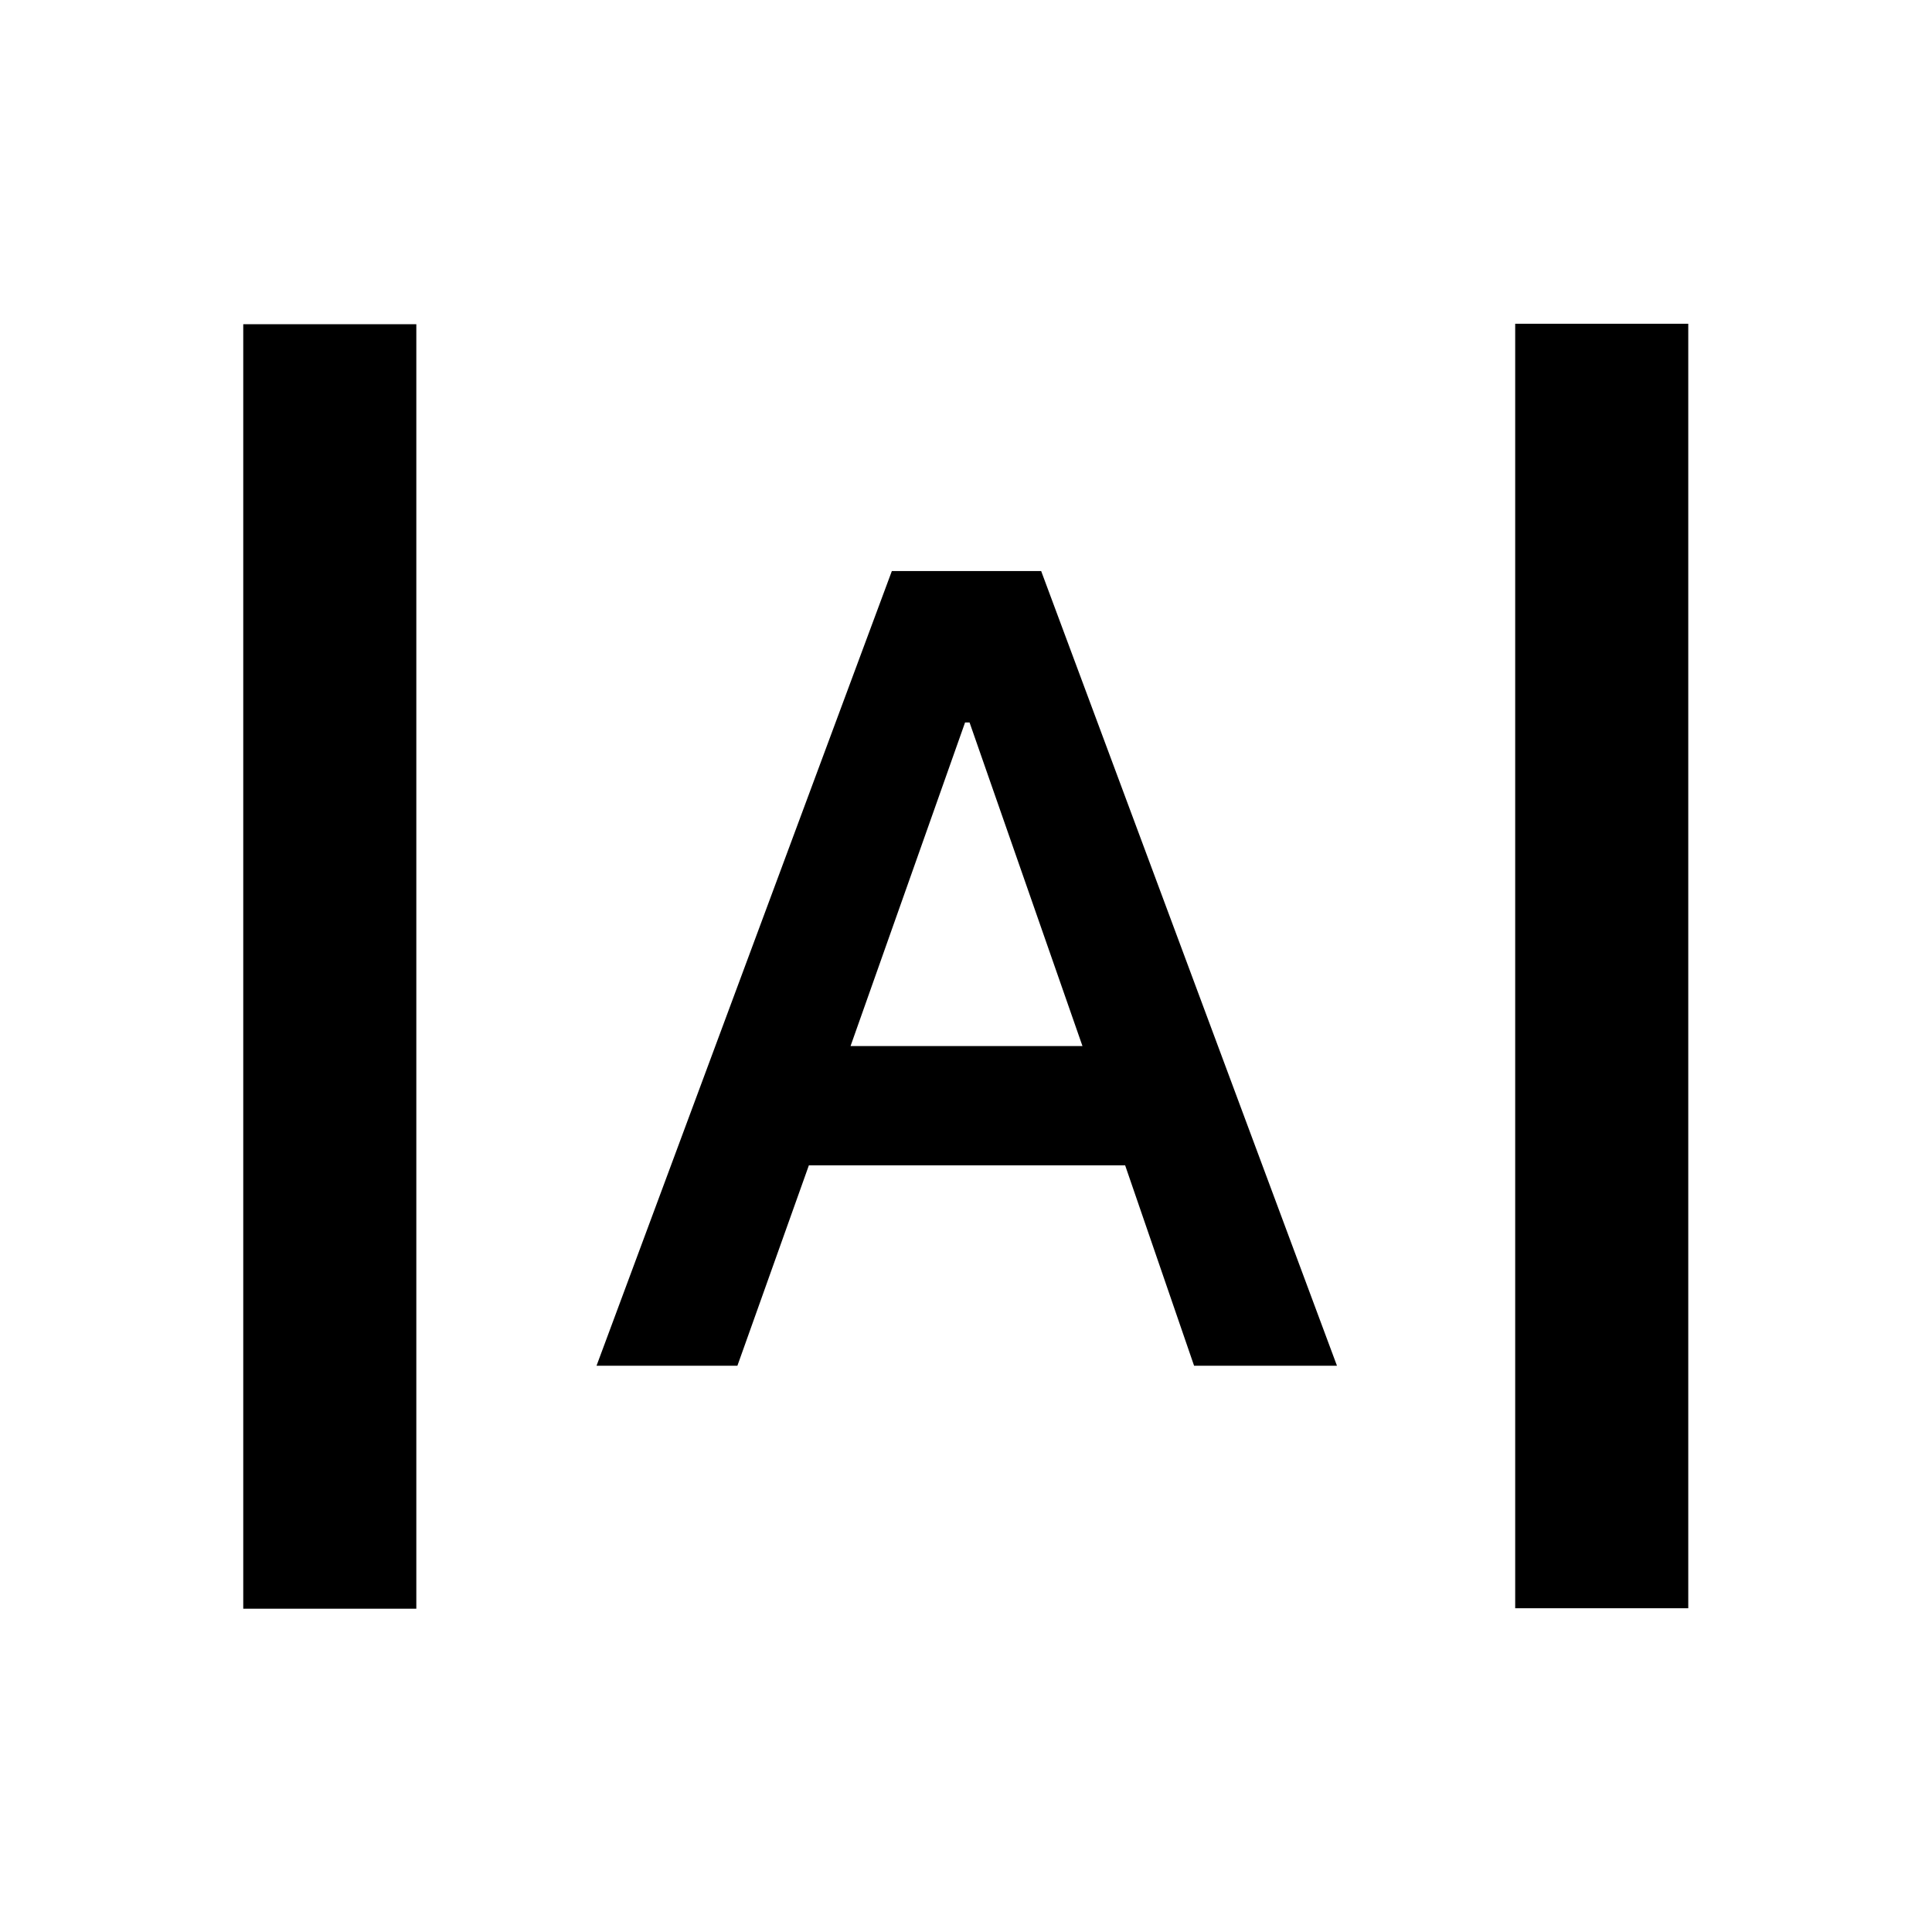 <svg xmlns="http://www.w3.org/2000/svg" height="24" viewBox="0 -960 960 960" width="24"><path d="M120.87-160.63v-638.26h86v638.26h-86Zm632.02-.24v-638.26h86v638.26h-86Zm-456.48-120.5 146.74-394.87h74.2l146.98 394.87h-71l-34.26-99.59H401.93l-35.52 99.59h-70Zm126.22-158.85h115.24l-56.11-160.8h-2.22l-56.91 160.8Z"/></svg>